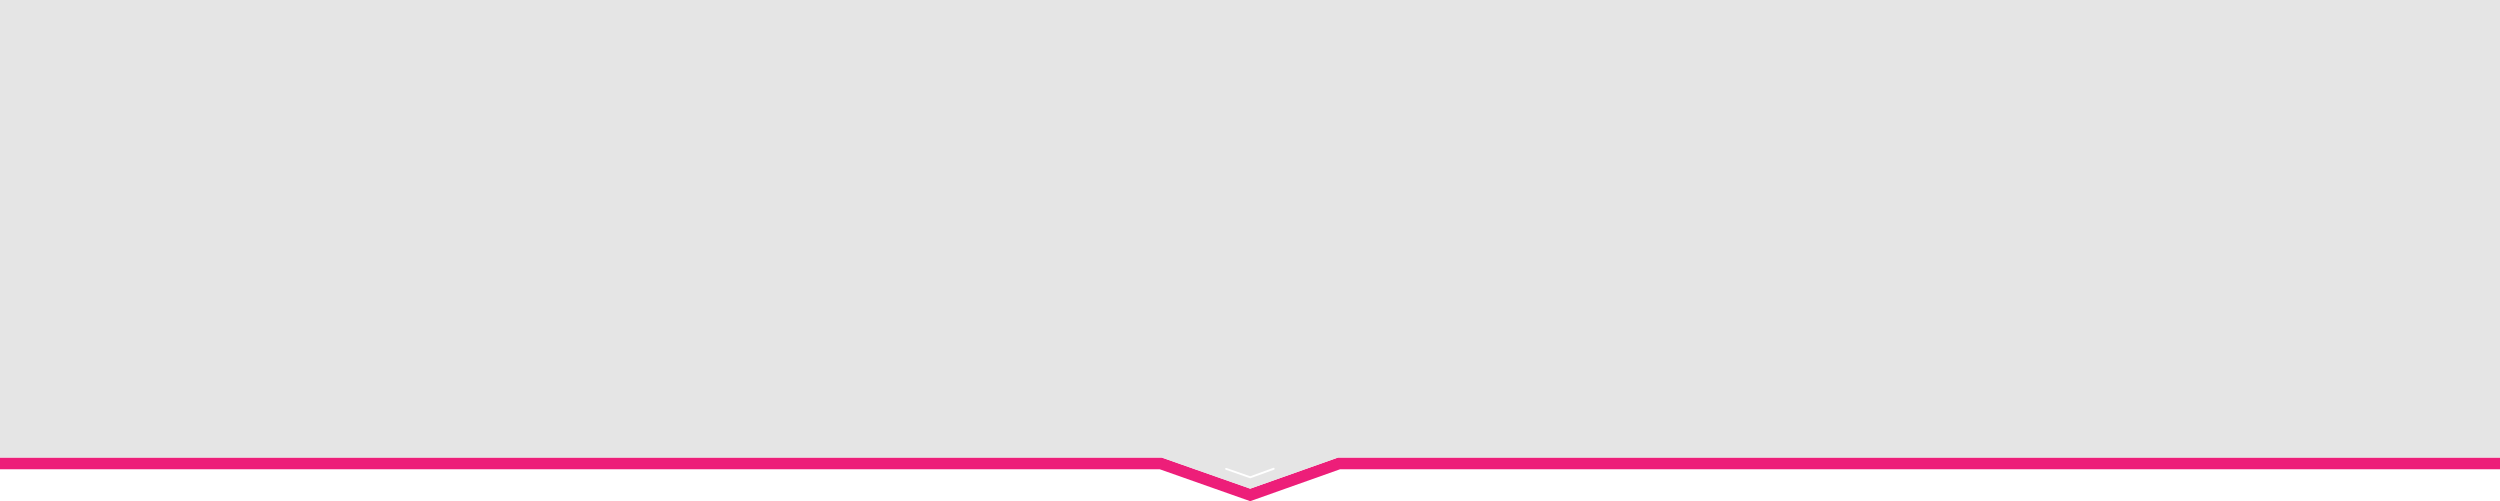 <?xml version="1.0" encoding="UTF-8" standalone="no"?>
<svg xmlns:ffdec="https://www.free-decompiler.com/flash" xmlns:xlink="http://www.w3.org/1999/xlink" ffdec:objectType="shape" height="256.6px" width="1280.0px" xmlns="http://www.w3.org/2000/svg">
  <g transform="matrix(1.0, 0.0, 0.0, 1.0, 0.0, -120.75)">
    <path d="M1280.0 355.0 L1280.0 361.0 686.15 361.0 640.1 377.35 593.75 361.0 0.0 361.0 0.0 355.0 594.75 355.0 640.1 370.95 685.1 355.0 1280.0 355.0" fill="#ed1e79" fill-rule="evenodd" stroke="none"/>
    <path d="M1280.0 355.0 L685.1 355.0 640.1 370.95 594.75 355.0 0.0 355.0 0.0 120.75 1280.0 120.75 1280.0 355.0 M651.9 360.3 L640.1 364.6 627.9 360.35 Q627.45 360.2 627.3 360.65 L627.3 361.05 627.6 361.25 640.1 365.65 652.25 361.25 Q652.75 361.05 652.55 360.6 652.35 360.1 651.9 360.3" fill="#e5e5e5" fill-rule="evenodd" stroke="none"/>
  </g>
</svg>
